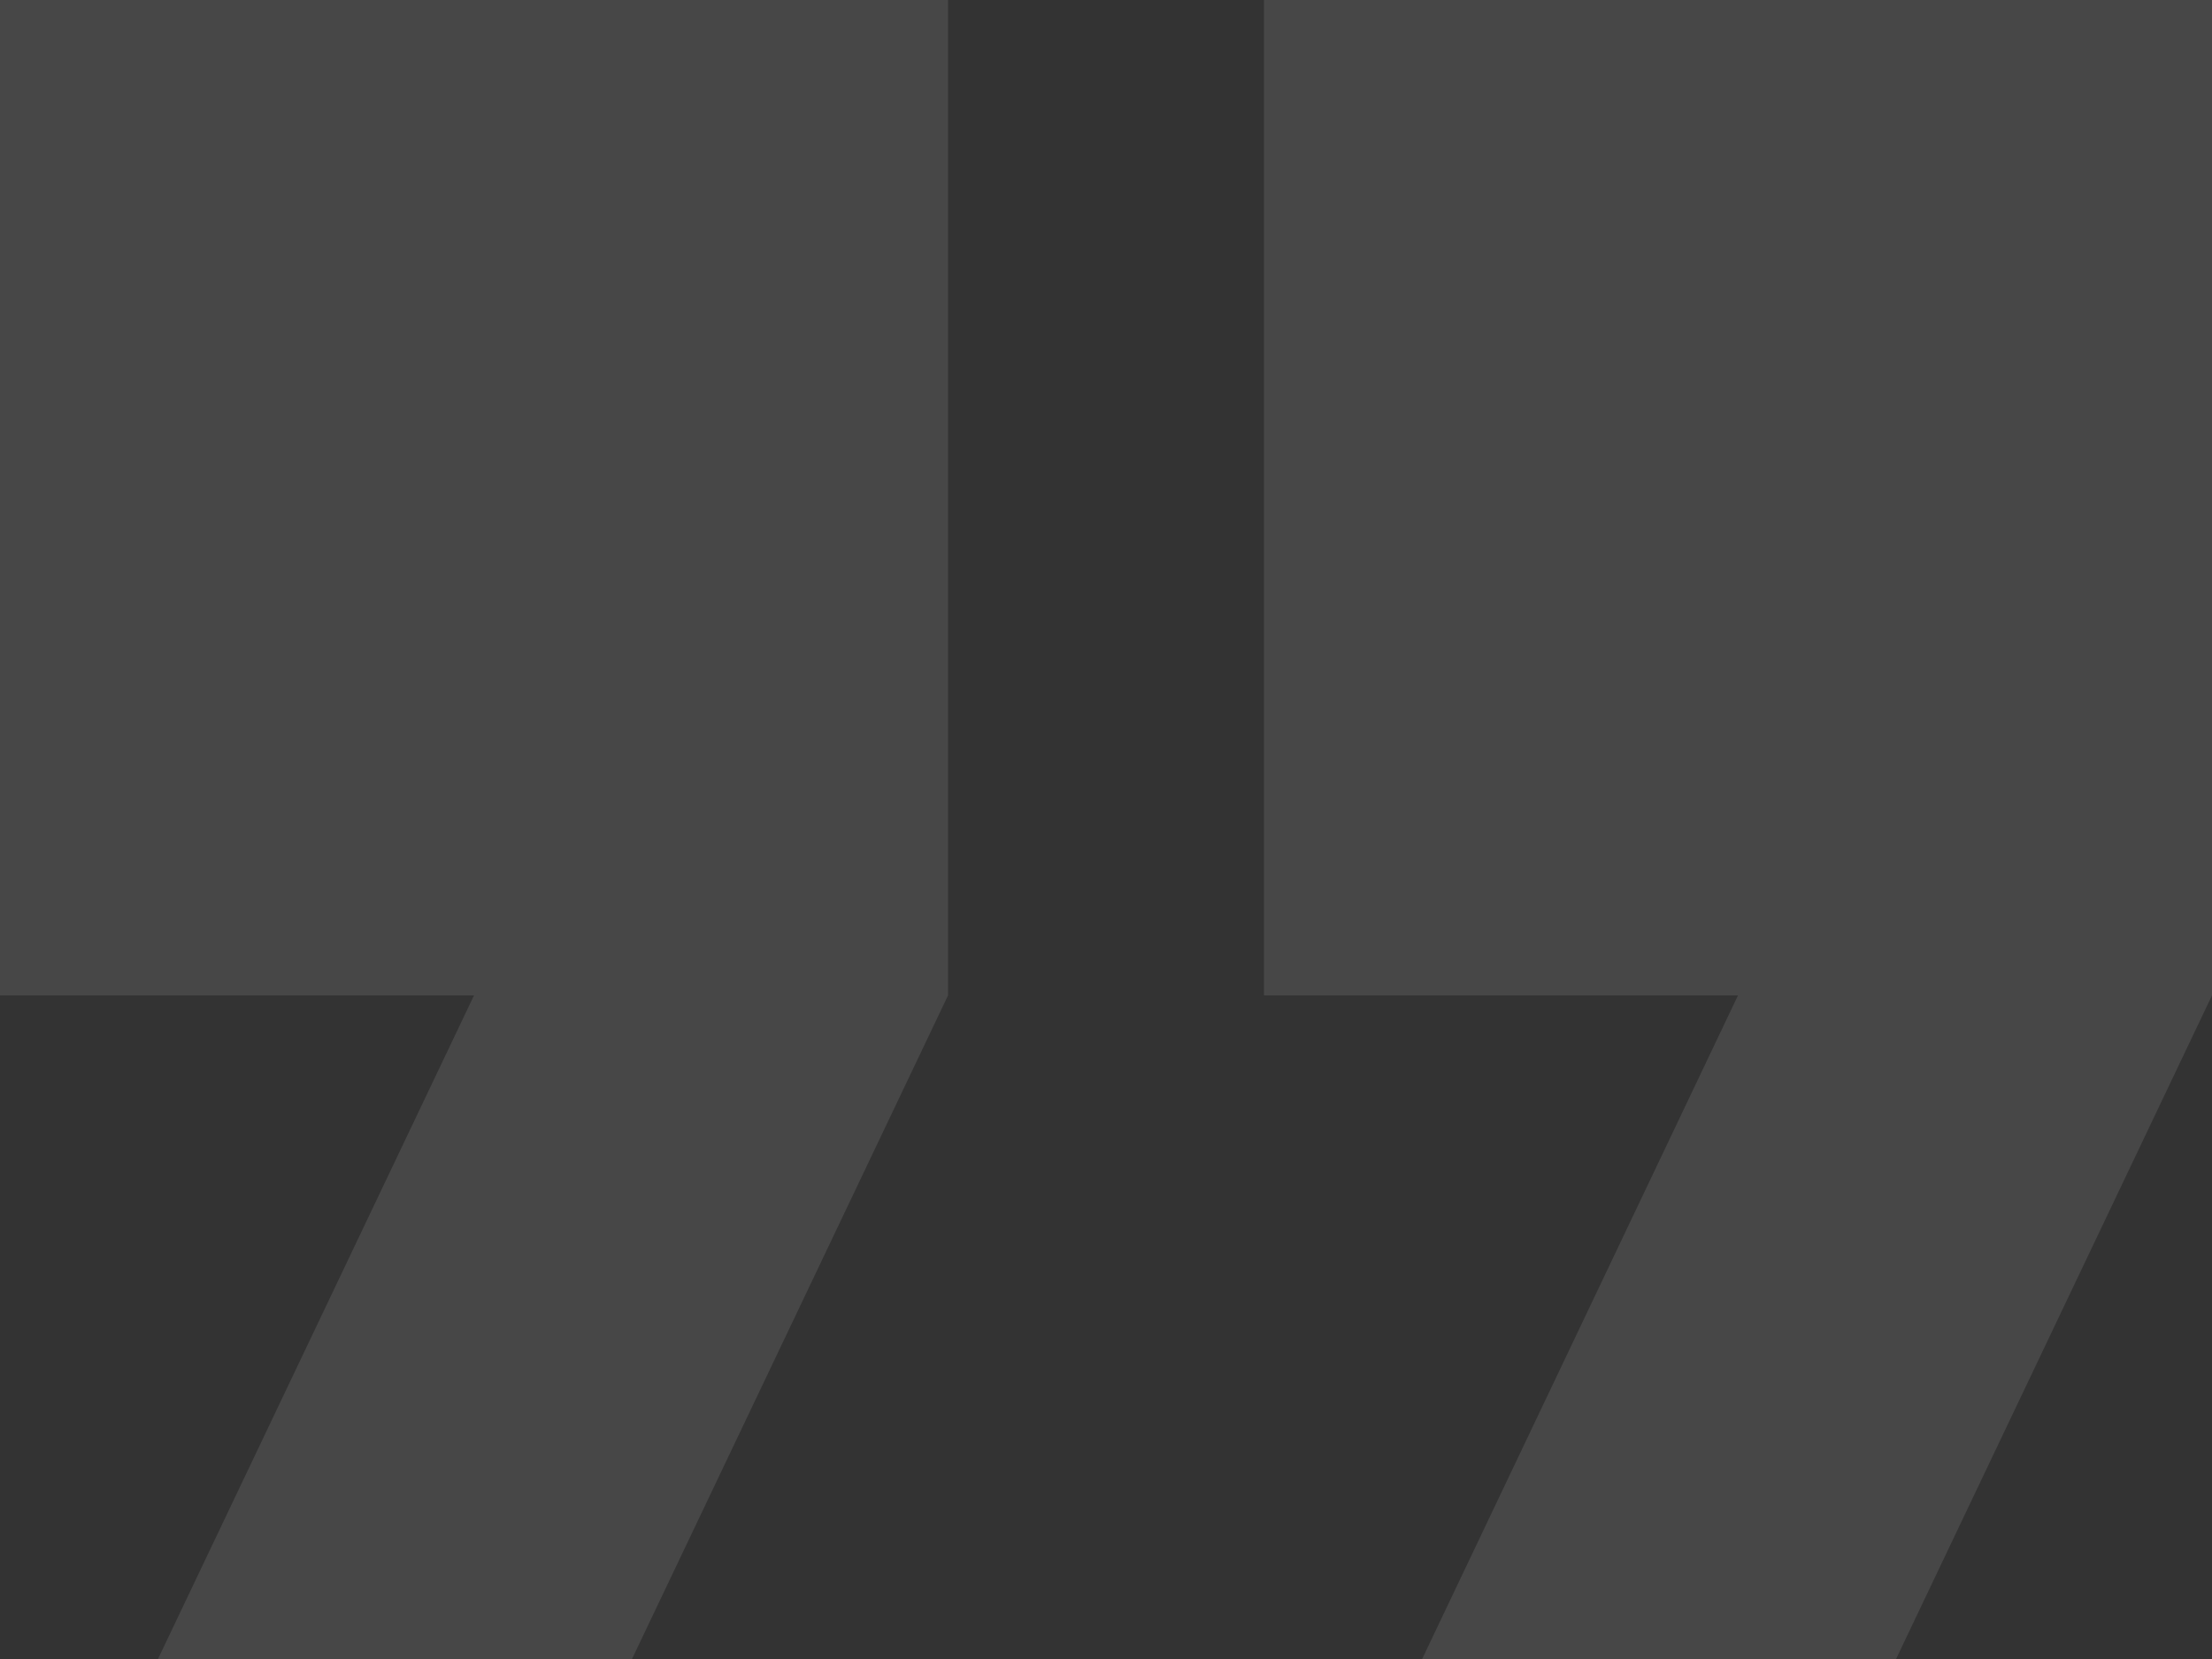 <svg width="24" height="18" viewBox="0 0 24 18" fill="none" xmlns="http://www.w3.org/2000/svg"><rect x="0" y="0" width="24" height="18" fill="#333333" stroke="none"/><path d="M0 10.8h5.143L1.714 18h5.143l3.429-7.2V0H0v10.8zM13.714 0v10.8h5.143L15.43 18h5.142L24 10.8V0H13.714z" opacity=".1" fill="#fff"/></svg>